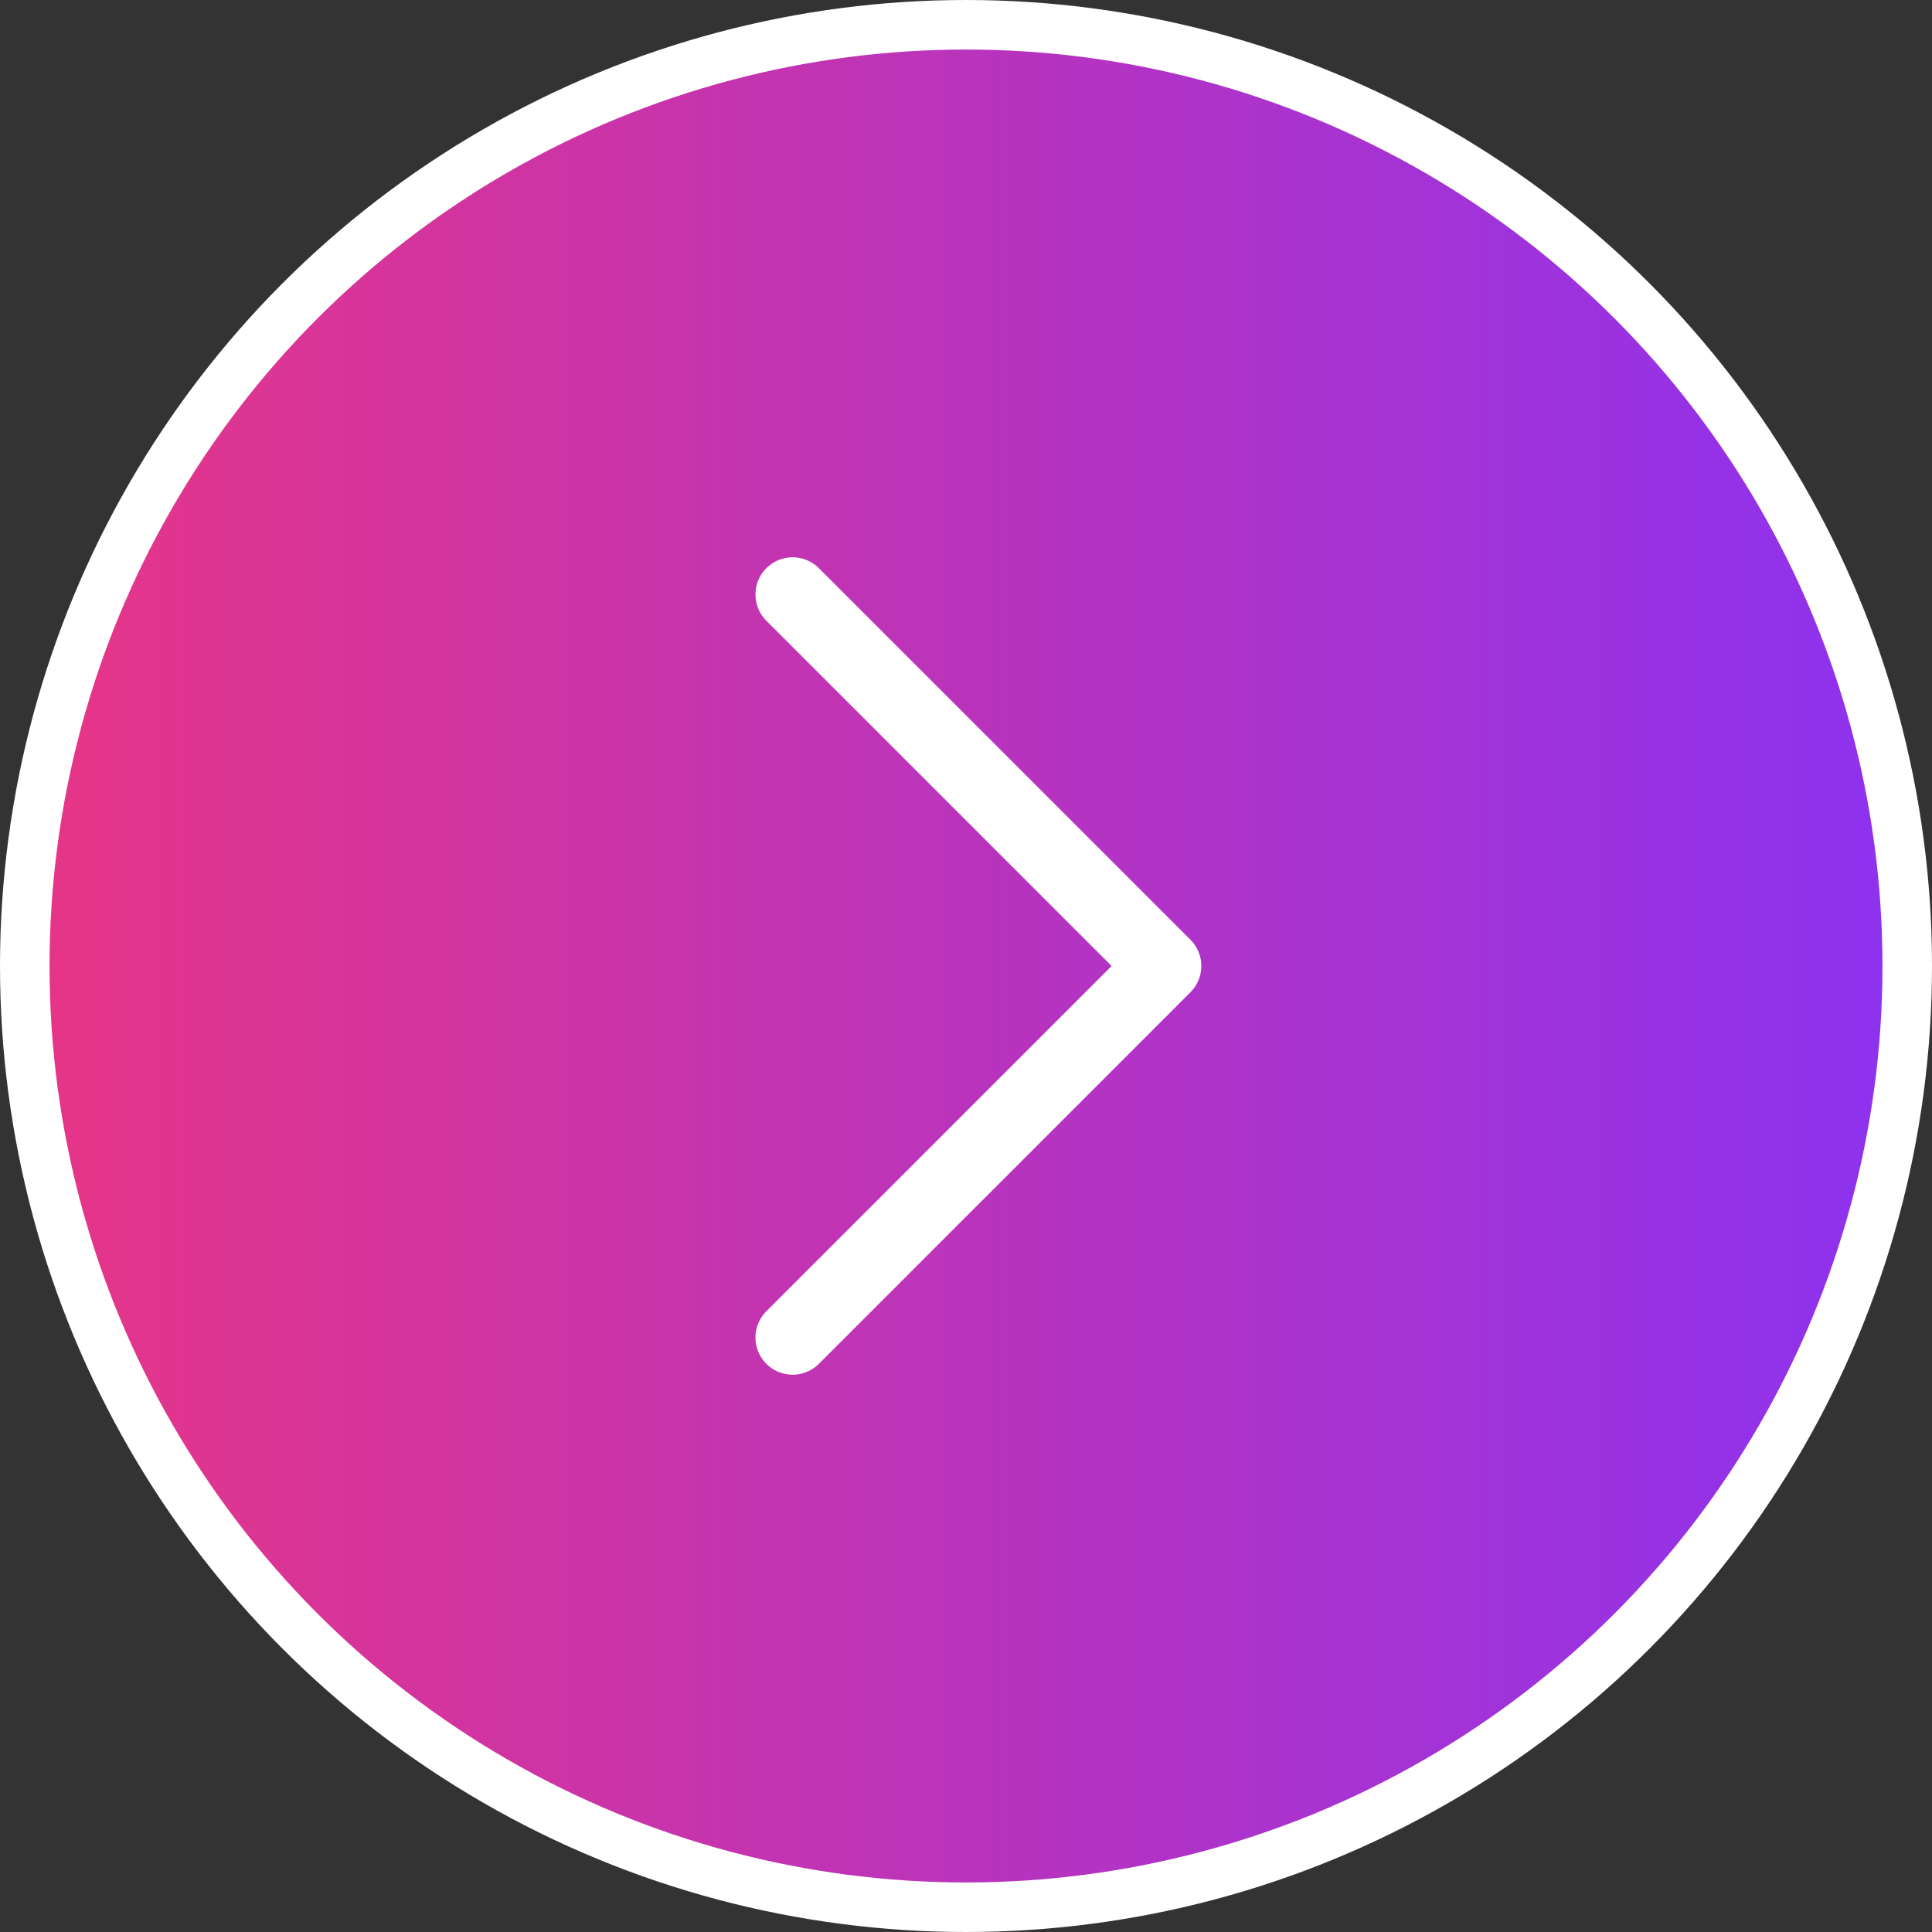 <svg width="78" height="78" viewBox="0 0 78 78" fill="none" xmlns="http://www.w3.org/2000/svg"><rect x="0" y="0" width="78" height="78" fill="#333333" stroke="none"/><circle cx="39" cy="39" r="38" fill="url(#paint0_linear)" stroke="#fff" stroke-width="2"/><path d="M32 24l15 15-15 15" stroke="#fff" stroke-width="3" stroke-linecap="round" stroke-linejoin="round"/><defs><linearGradient id="paint0_linear" x1="77" y1="1" x2="1" y2="1" gradientUnits="userSpaceOnUse"><stop stop-color="#8C32F0"/><stop offset="1" stop-color="#E73587"/></linearGradient></defs></svg>